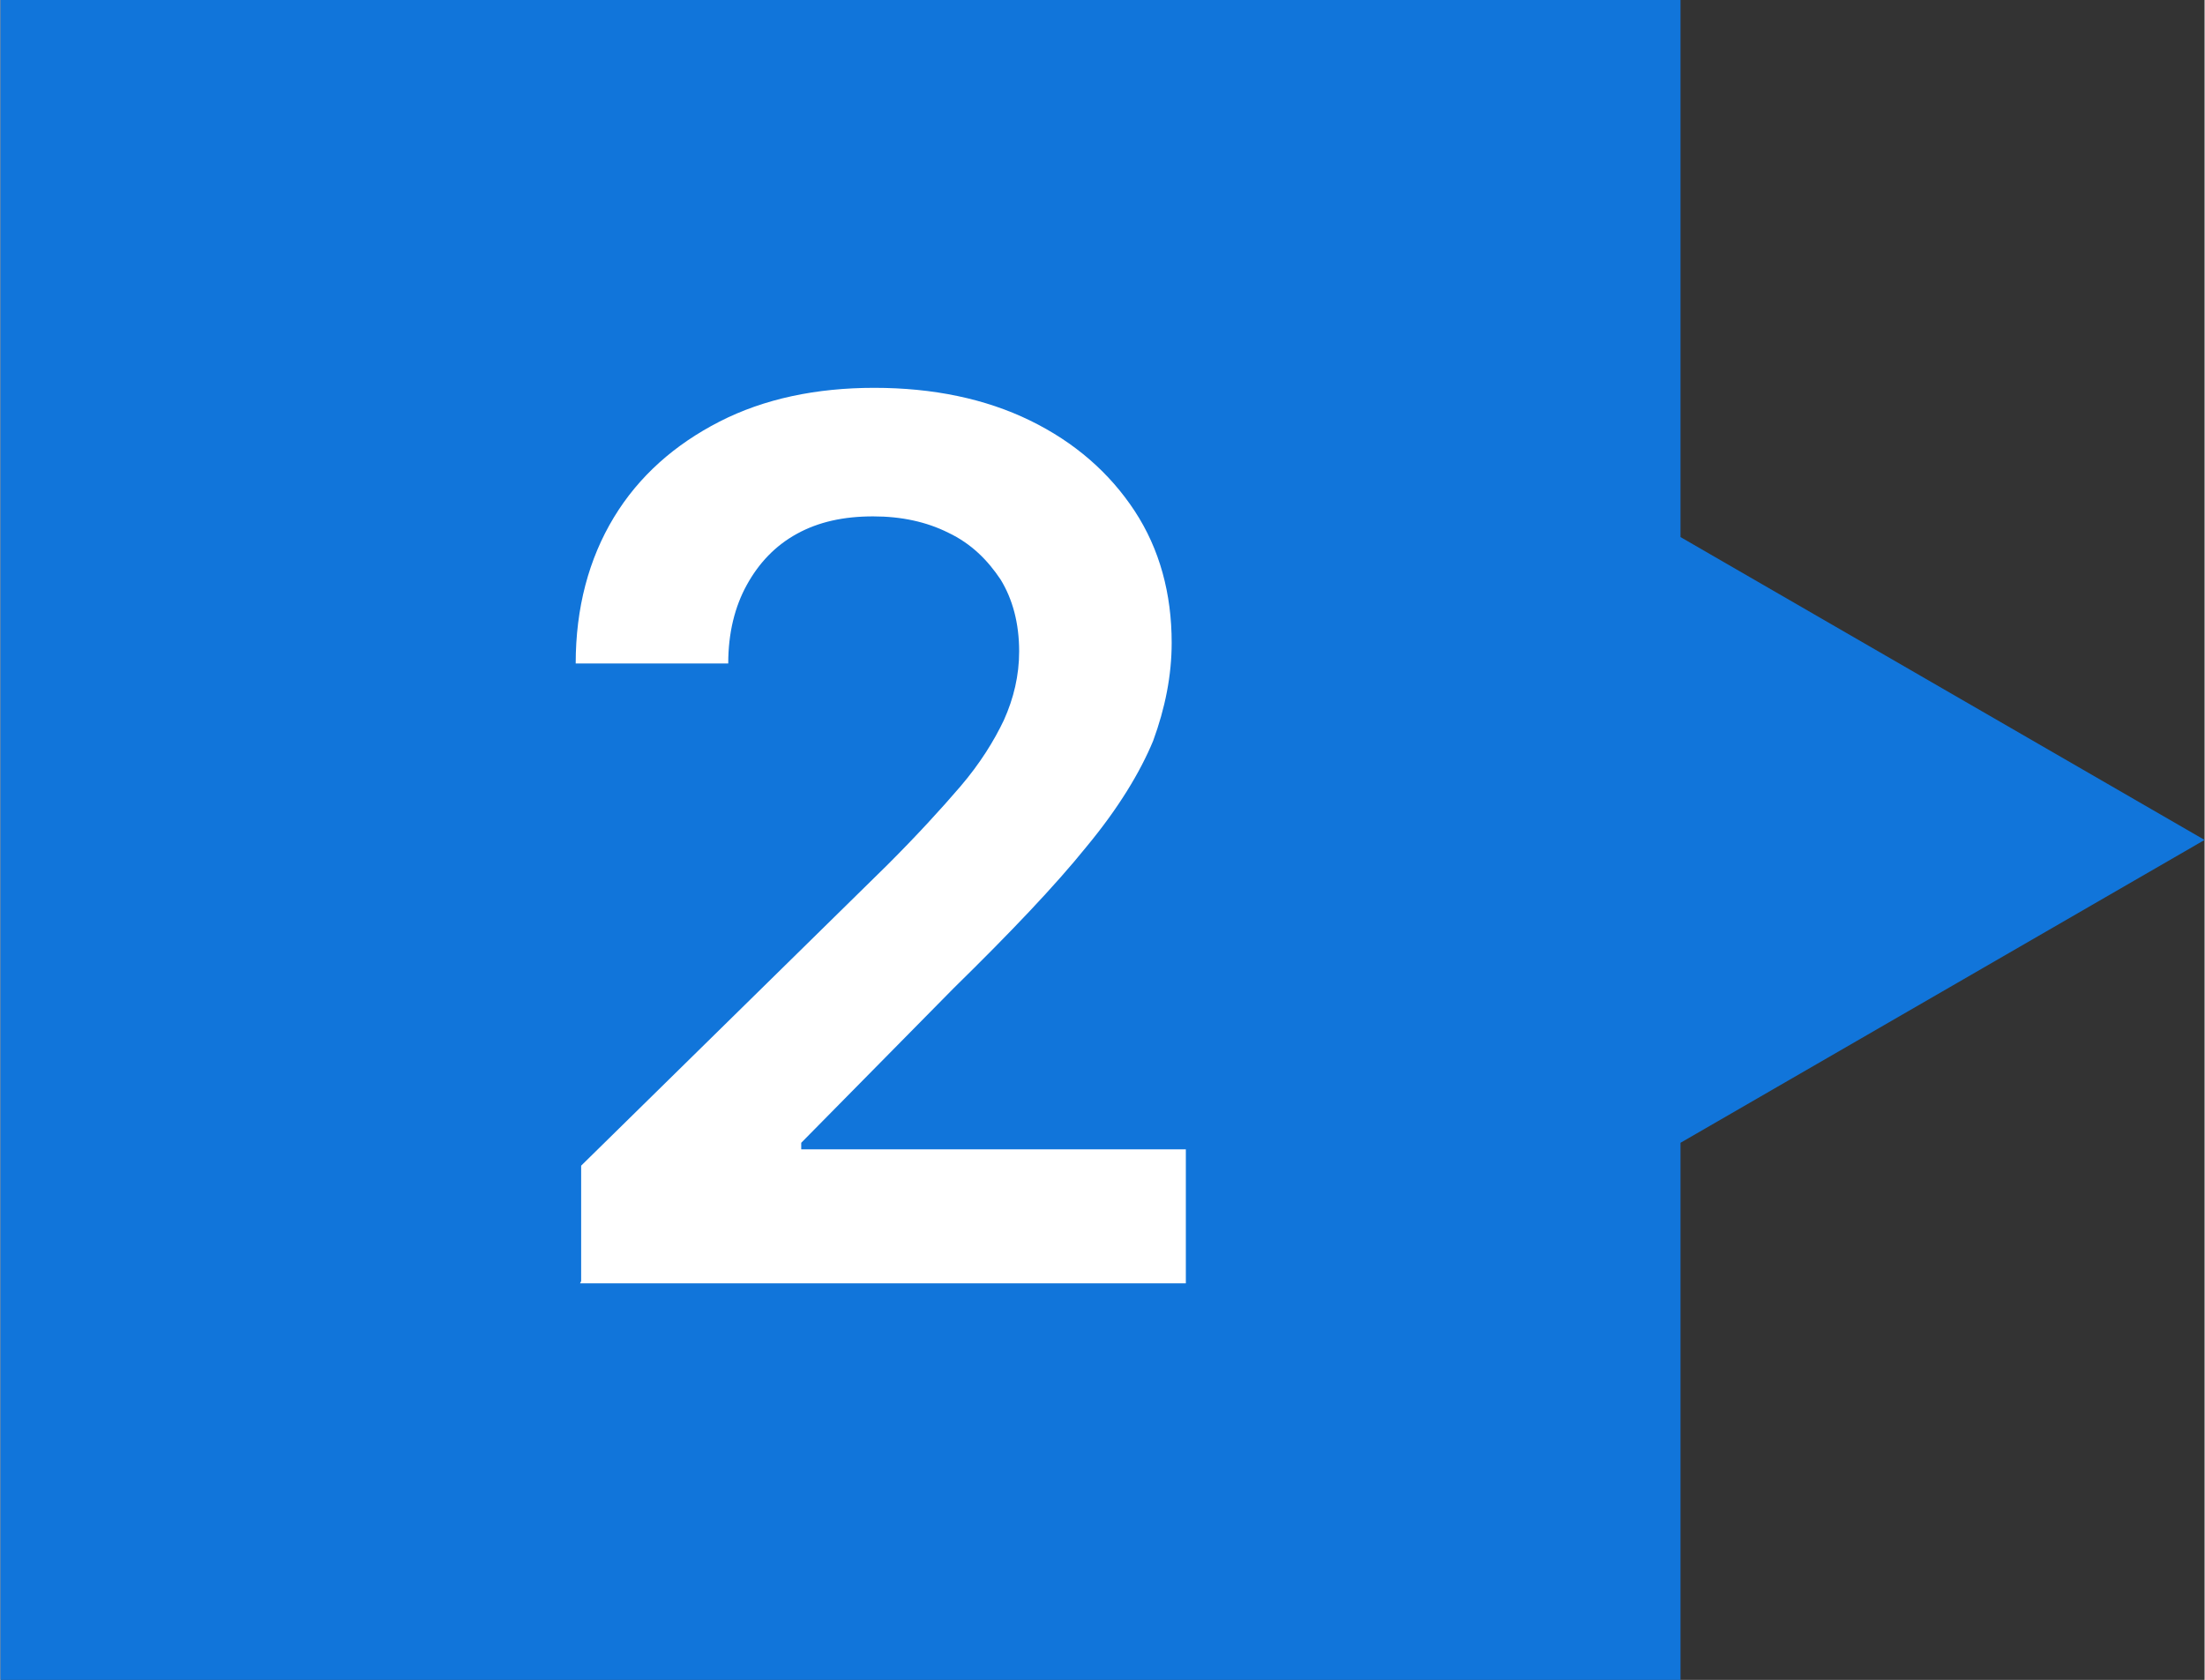 <?xml version="1.0" encoding="UTF-8"?>
<!DOCTYPE svg PUBLIC "-//W3C//DTD SVG 1.1//EN" "http://www.w3.org/Graphics/SVG/1.1/DTD/svg11.dtd">
<!-- Creator: CorelDRAW Home & Student 2019 -->
<svg xmlns="http://www.w3.org/2000/svg" xml:space="preserve" width="4.835mm" height="3.684mm" version="1.1" style="shape-rendering:geometricPrecision; text-rendering:geometricPrecision; image-rendering:optimizeQuality; fill-rule:evenodd; clip-rule:evenodd"
viewBox="0 0 20.23 15.42"
 xmlns:xlink="http://www.w3.org/1999/xlink">
 <rect x="0" y="0" width="20.23" height="15.42" fill="#333333" stroke="none"/>
 <defs>
  <style type="text/css">
   <![CDATA[
    .fil0 {fill:#1175DA}
    .fil1 {fill:white;fill-rule:nonzero}
   ]]>
  </style>
 </defs>
 <g id="Vrstva_x0020_1">
  <polygon class="fil0" points="15.42,0 15.42,4.93 20.23,7.71 15.42,10.49 15.42,15.42 -0,15.42 -0,0 "/>
  <path class="fil1" d="M5.33 11.76l0 -1.06 2.81 -2.76c0.27,-0.27 0.49,-0.51 0.67,-0.72 0.18,-0.21 0.31,-0.42 0.4,-0.61 0.09,-0.2 0.14,-0.41 0.14,-0.63 0,-0.26 -0.06,-0.48 -0.17,-0.66 -0.12,-0.18 -0.27,-0.33 -0.48,-0.43 -0.2,-0.1 -0.43,-0.15 -0.69,-0.15 -0.27,0 -0.5,0.05 -0.7,0.16 -0.2,0.11 -0.35,0.27 -0.46,0.47 -0.11,0.2 -0.17,0.44 -0.17,0.72l-1.4 0c0,-0.51 0.12,-0.96 0.35,-1.34 0.23,-0.38 0.56,-0.67 0.97,-0.88 0.41,-0.21 0.89,-0.31 1.42,-0.31 0.54,0 1.02,0.1 1.43,0.3 0.41,0.2 0.73,0.48 0.96,0.83 0.23,0.35 0.34,0.76 0.34,1.21 0,0.3 -0.06,0.6 -0.17,0.9 -0.12,0.29 -0.32,0.62 -0.61,0.97 -0.29,0.36 -0.7,0.79 -1.22,1.3l-1.4 1.42 0 0.06 3.53 0 0 1.23 -5.56 0z"/>
 </g>
</svg>
